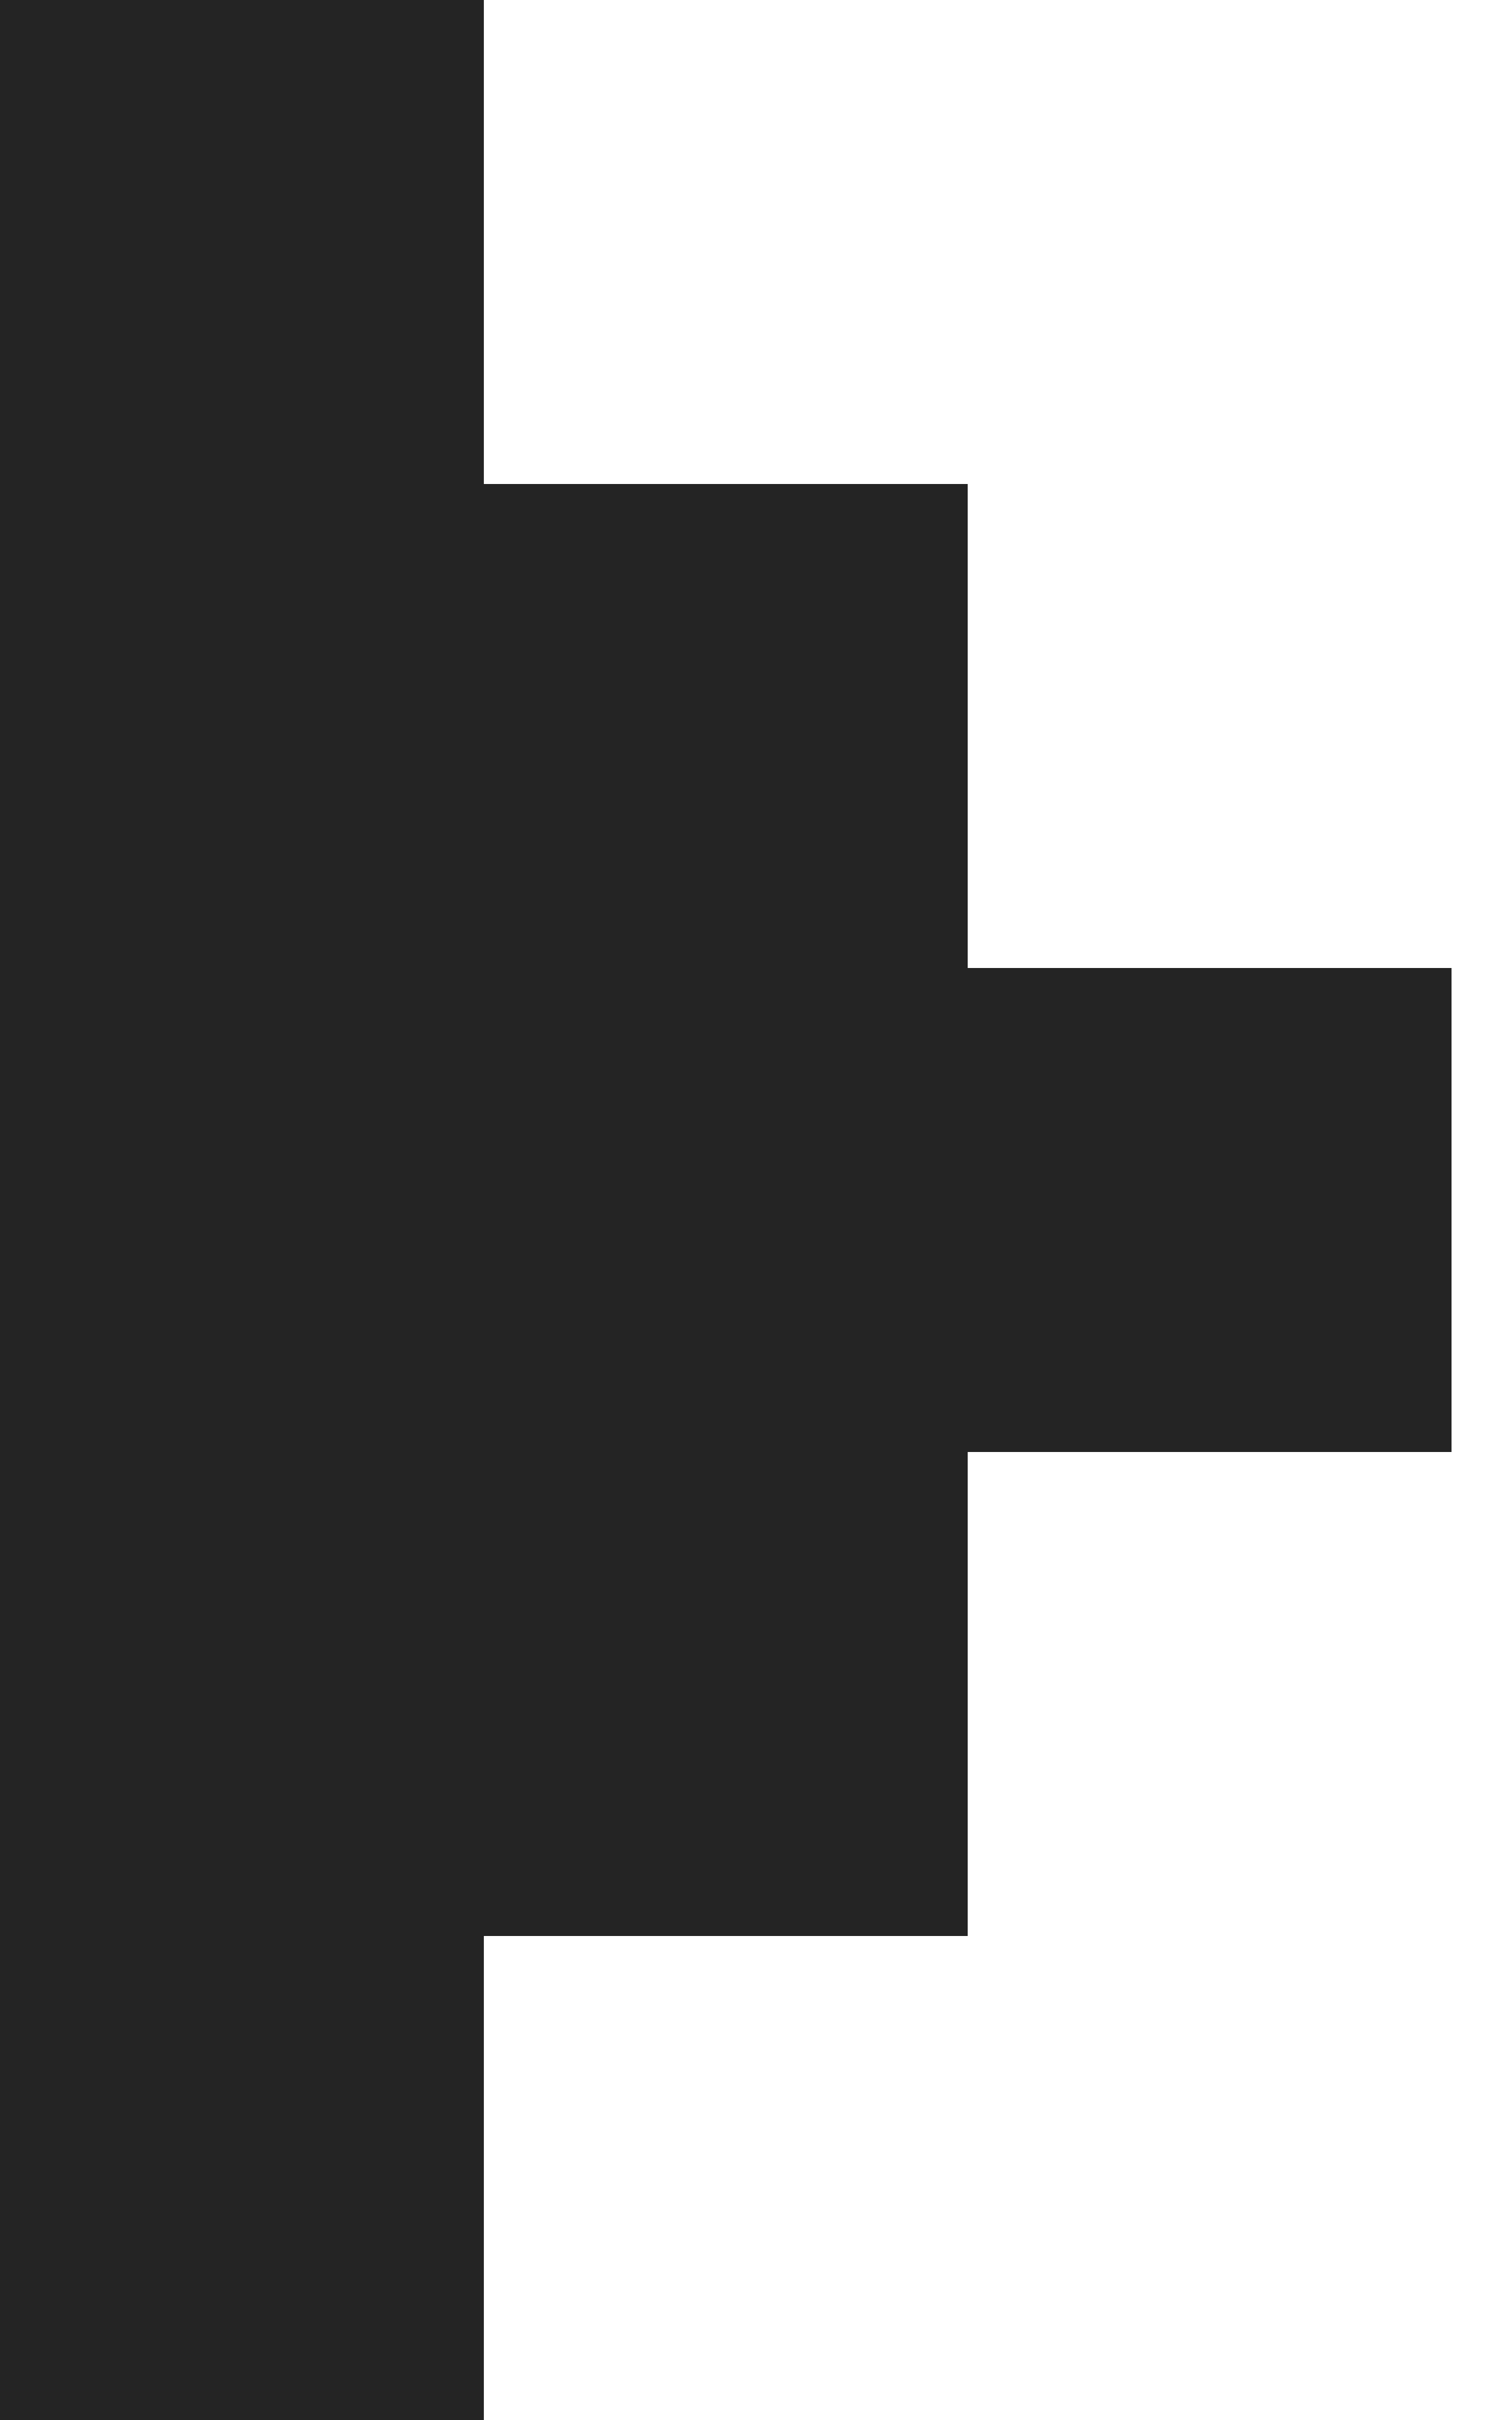 <svg width="20" height="32" viewBox="0 0 20 32" fill="none" xmlns="http://www.w3.org/2000/svg">
<rect x="6.4" y="32" width="6.4" height="6.4" transform="rotate(180 6.4 32)" fill="#242424"/>
<rect x="12.8" y="25.6" width="6.4" height="6.4" transform="rotate(180 12.8 25.6)" fill="#242424"/>
<rect x="19.2" y="19.2" width="6.4" height="6.4" transform="rotate(180 19.2 19.2)" fill="#242424"/>
<rect x="12.8" y="19.2" width="6.4" height="12.8" transform="rotate(180 12.8 19.2)" fill="#242424"/>
<rect x="6.4" y="25.6" width="6.4" height="25.6" transform="rotate(180 6.4 25.6)" fill="#242424"/>
</svg>
